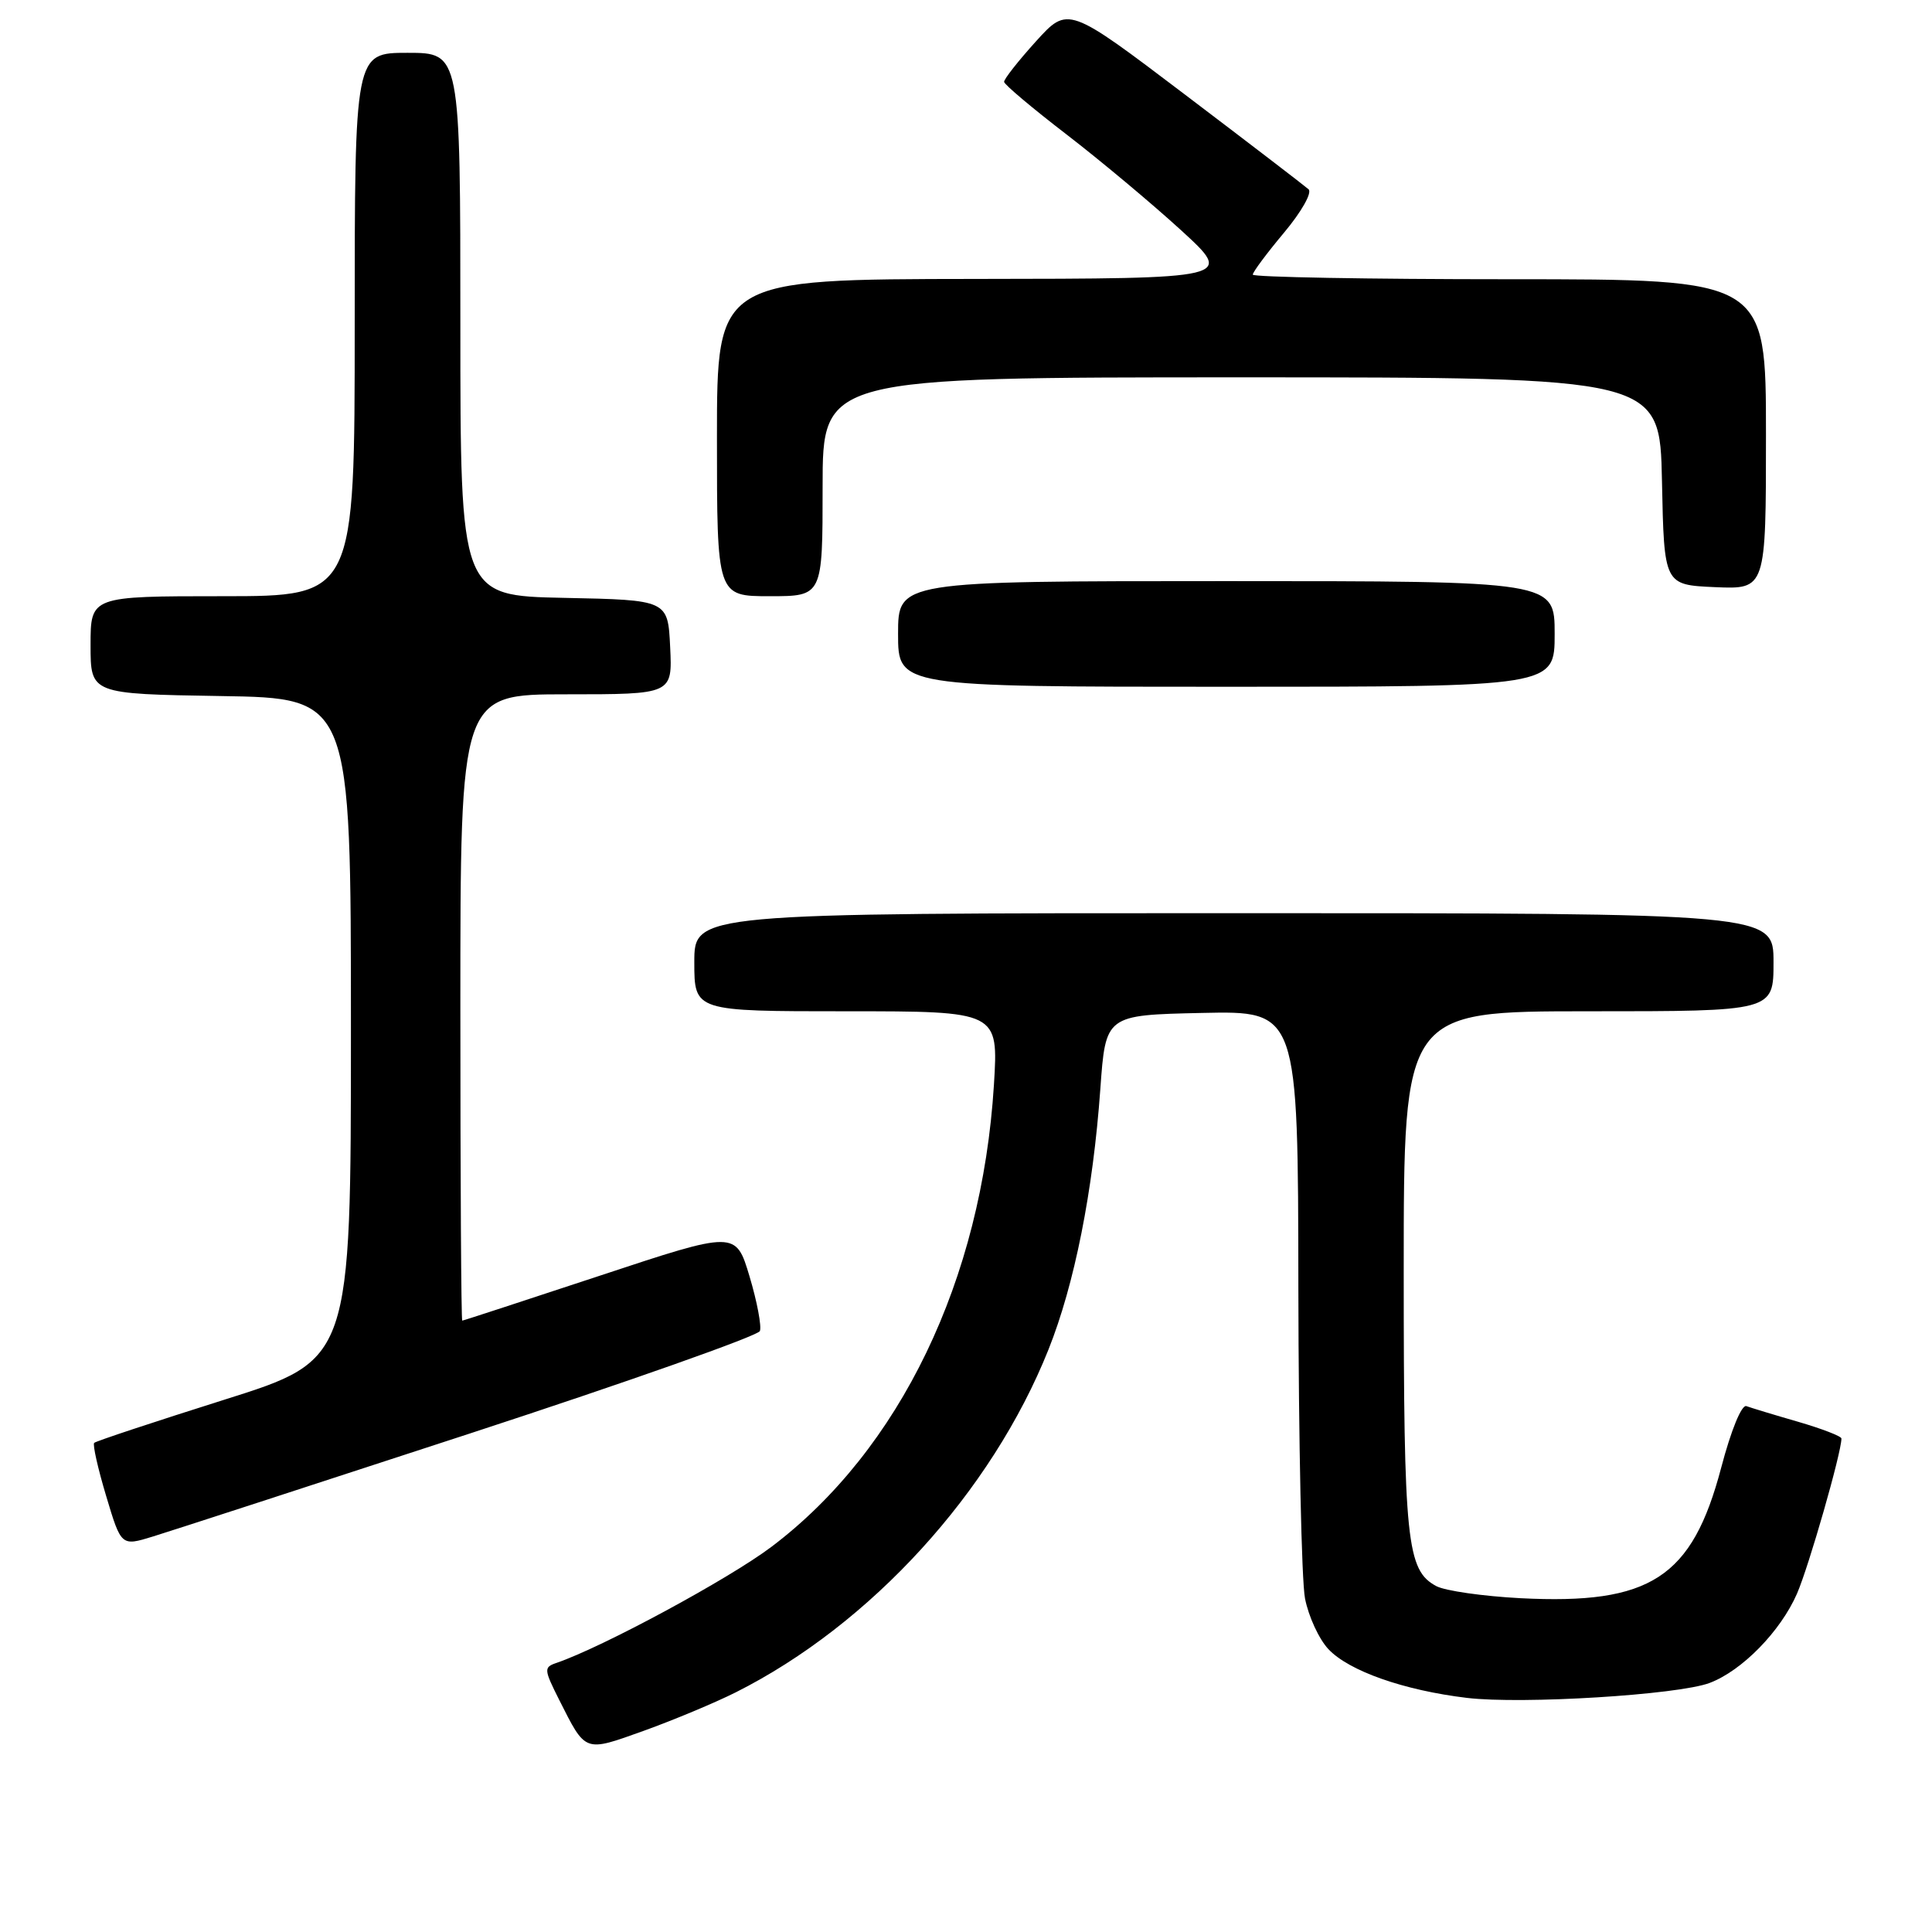 <?xml version="1.0" encoding="UTF-8" standalone="no"?>
<!DOCTYPE svg PUBLIC "-//W3C//DTD SVG 1.1//EN" "http://www.w3.org/Graphics/SVG/1.1/DTD/svg11.dtd" >
<svg xmlns="http://www.w3.org/2000/svg" xmlns:xlink="http://www.w3.org/1999/xlink" version="1.1" viewBox="0 0 256 256">
 <g >
 <path fill="currentColor"
d=" M 97.50 224.24 C 115.38 215.25 131.39 197.70 138.93 178.82 C 142.38 170.17 144.83 157.86 145.80 144.30 C 146.50 134.50 146.50 134.50 159.25 134.22 C 172.00 133.94 172.00 133.94 172.04 170.72 C 172.07 190.95 172.46 209.44 172.92 211.80 C 173.38 214.17 174.77 217.19 176.02 218.52 C 178.74 221.42 186.04 223.98 194.38 224.98 C 201.69 225.85 222.35 224.58 226.53 223.00 C 230.83 221.38 235.93 216.16 238.11 211.17 C 239.68 207.56 244.00 192.49 244.00 190.61 C 244.00 190.31 241.41 189.31 238.25 188.39 C 235.09 187.48 232.01 186.54 231.41 186.32 C 230.78 186.08 229.38 189.48 228.06 194.50 C 224.21 209.07 218.70 212.65 201.47 211.77 C 196.50 211.51 191.48 210.79 190.32 210.17 C 186.39 208.07 186.00 204.29 186.00 168.35 C 186.00 134.00 186.00 134.00 210.50 134.00 C 235.00 134.00 235.00 134.00 235.00 127.50 C 235.00 121.00 235.00 121.00 163.50 121.00 C 92.00 121.00 92.00 121.00 92.00 127.50 C 92.00 134.00 92.00 134.00 112.15 134.00 C 132.30 134.00 132.30 134.00 131.70 143.75 C 130.09 169.60 119.25 192.11 102.21 204.97 C 96.54 209.24 79.84 218.26 73.72 220.35 C 72.04 220.92 72.07 221.21 74.09 225.23 C 77.65 232.28 77.37 232.18 85.33 229.33 C 89.27 227.91 94.75 225.62 97.50 224.24 Z  M 62.37 189.91 C 83.20 183.10 100.44 177.00 100.69 176.37 C 100.93 175.73 100.32 172.48 99.32 169.14 C 97.50 163.07 97.50 163.07 79.50 169.03 C 69.60 172.30 61.39 174.99 61.25 174.99 C 61.11 175.00 61.00 156.32 61.00 133.50 C 61.00 92.00 61.00 92.00 75.05 92.00 C 89.10 92.00 89.10 92.00 88.80 85.75 C 88.50 79.50 88.50 79.50 74.75 79.22 C 61.00 78.94 61.00 78.94 61.00 42.97 C 61.00 7.00 61.00 7.00 54.00 7.00 C 47.00 7.00 47.00 7.00 47.00 43.00 C 47.00 79.00 47.00 79.00 29.50 79.00 C 12.00 79.00 12.00 79.00 12.00 85.48 C 12.00 91.95 12.00 91.95 29.25 92.23 C 46.50 92.50 46.50 92.50 46.50 136.34 C 46.50 180.19 46.50 180.19 29.69 185.48 C 20.45 188.40 12.70 190.96 12.48 191.19 C 12.26 191.41 12.97 194.58 14.07 198.24 C 16.06 204.89 16.06 204.89 20.28 203.59 C 22.60 202.88 41.54 196.72 62.37 189.91 Z  M 206.00 84.00 C 206.00 77.00 206.00 77.00 162.50 77.00 C 119.00 77.00 119.00 77.00 119.00 84.00 C 119.00 91.00 119.00 91.00 162.50 91.00 C 206.00 91.00 206.00 91.00 206.00 84.00 Z  M 109.00 64.50 C 109.00 50.00 109.00 50.00 164.47 50.00 C 219.94 50.00 219.94 50.00 220.22 63.75 C 220.50 77.50 220.50 77.50 227.25 77.80 C 234.00 78.09 234.00 78.09 234.00 57.55 C 234.00 37.00 234.00 37.00 200.00 37.00 C 181.30 37.00 166.00 36.72 166.00 36.39 C 166.00 36.05 167.86 33.55 170.14 30.83 C 172.45 28.07 173.89 25.53 173.39 25.08 C 172.90 24.64 165.53 18.99 157.01 12.53 C 141.52 0.79 141.52 0.79 137.26 5.49 C 134.92 8.08 133.02 10.49 133.05 10.85 C 133.08 11.21 136.80 14.34 141.30 17.80 C 145.81 21.27 152.65 26.99 156.50 30.51 C 163.50 36.92 163.50 36.92 129.25 36.96 C 95.00 37.00 95.00 37.00 95.00 58.00 C 95.00 79.00 95.00 79.00 102.00 79.00 C 109.00 79.00 109.00 79.00 109.00 64.50 Z "/>
</g>
</svg>